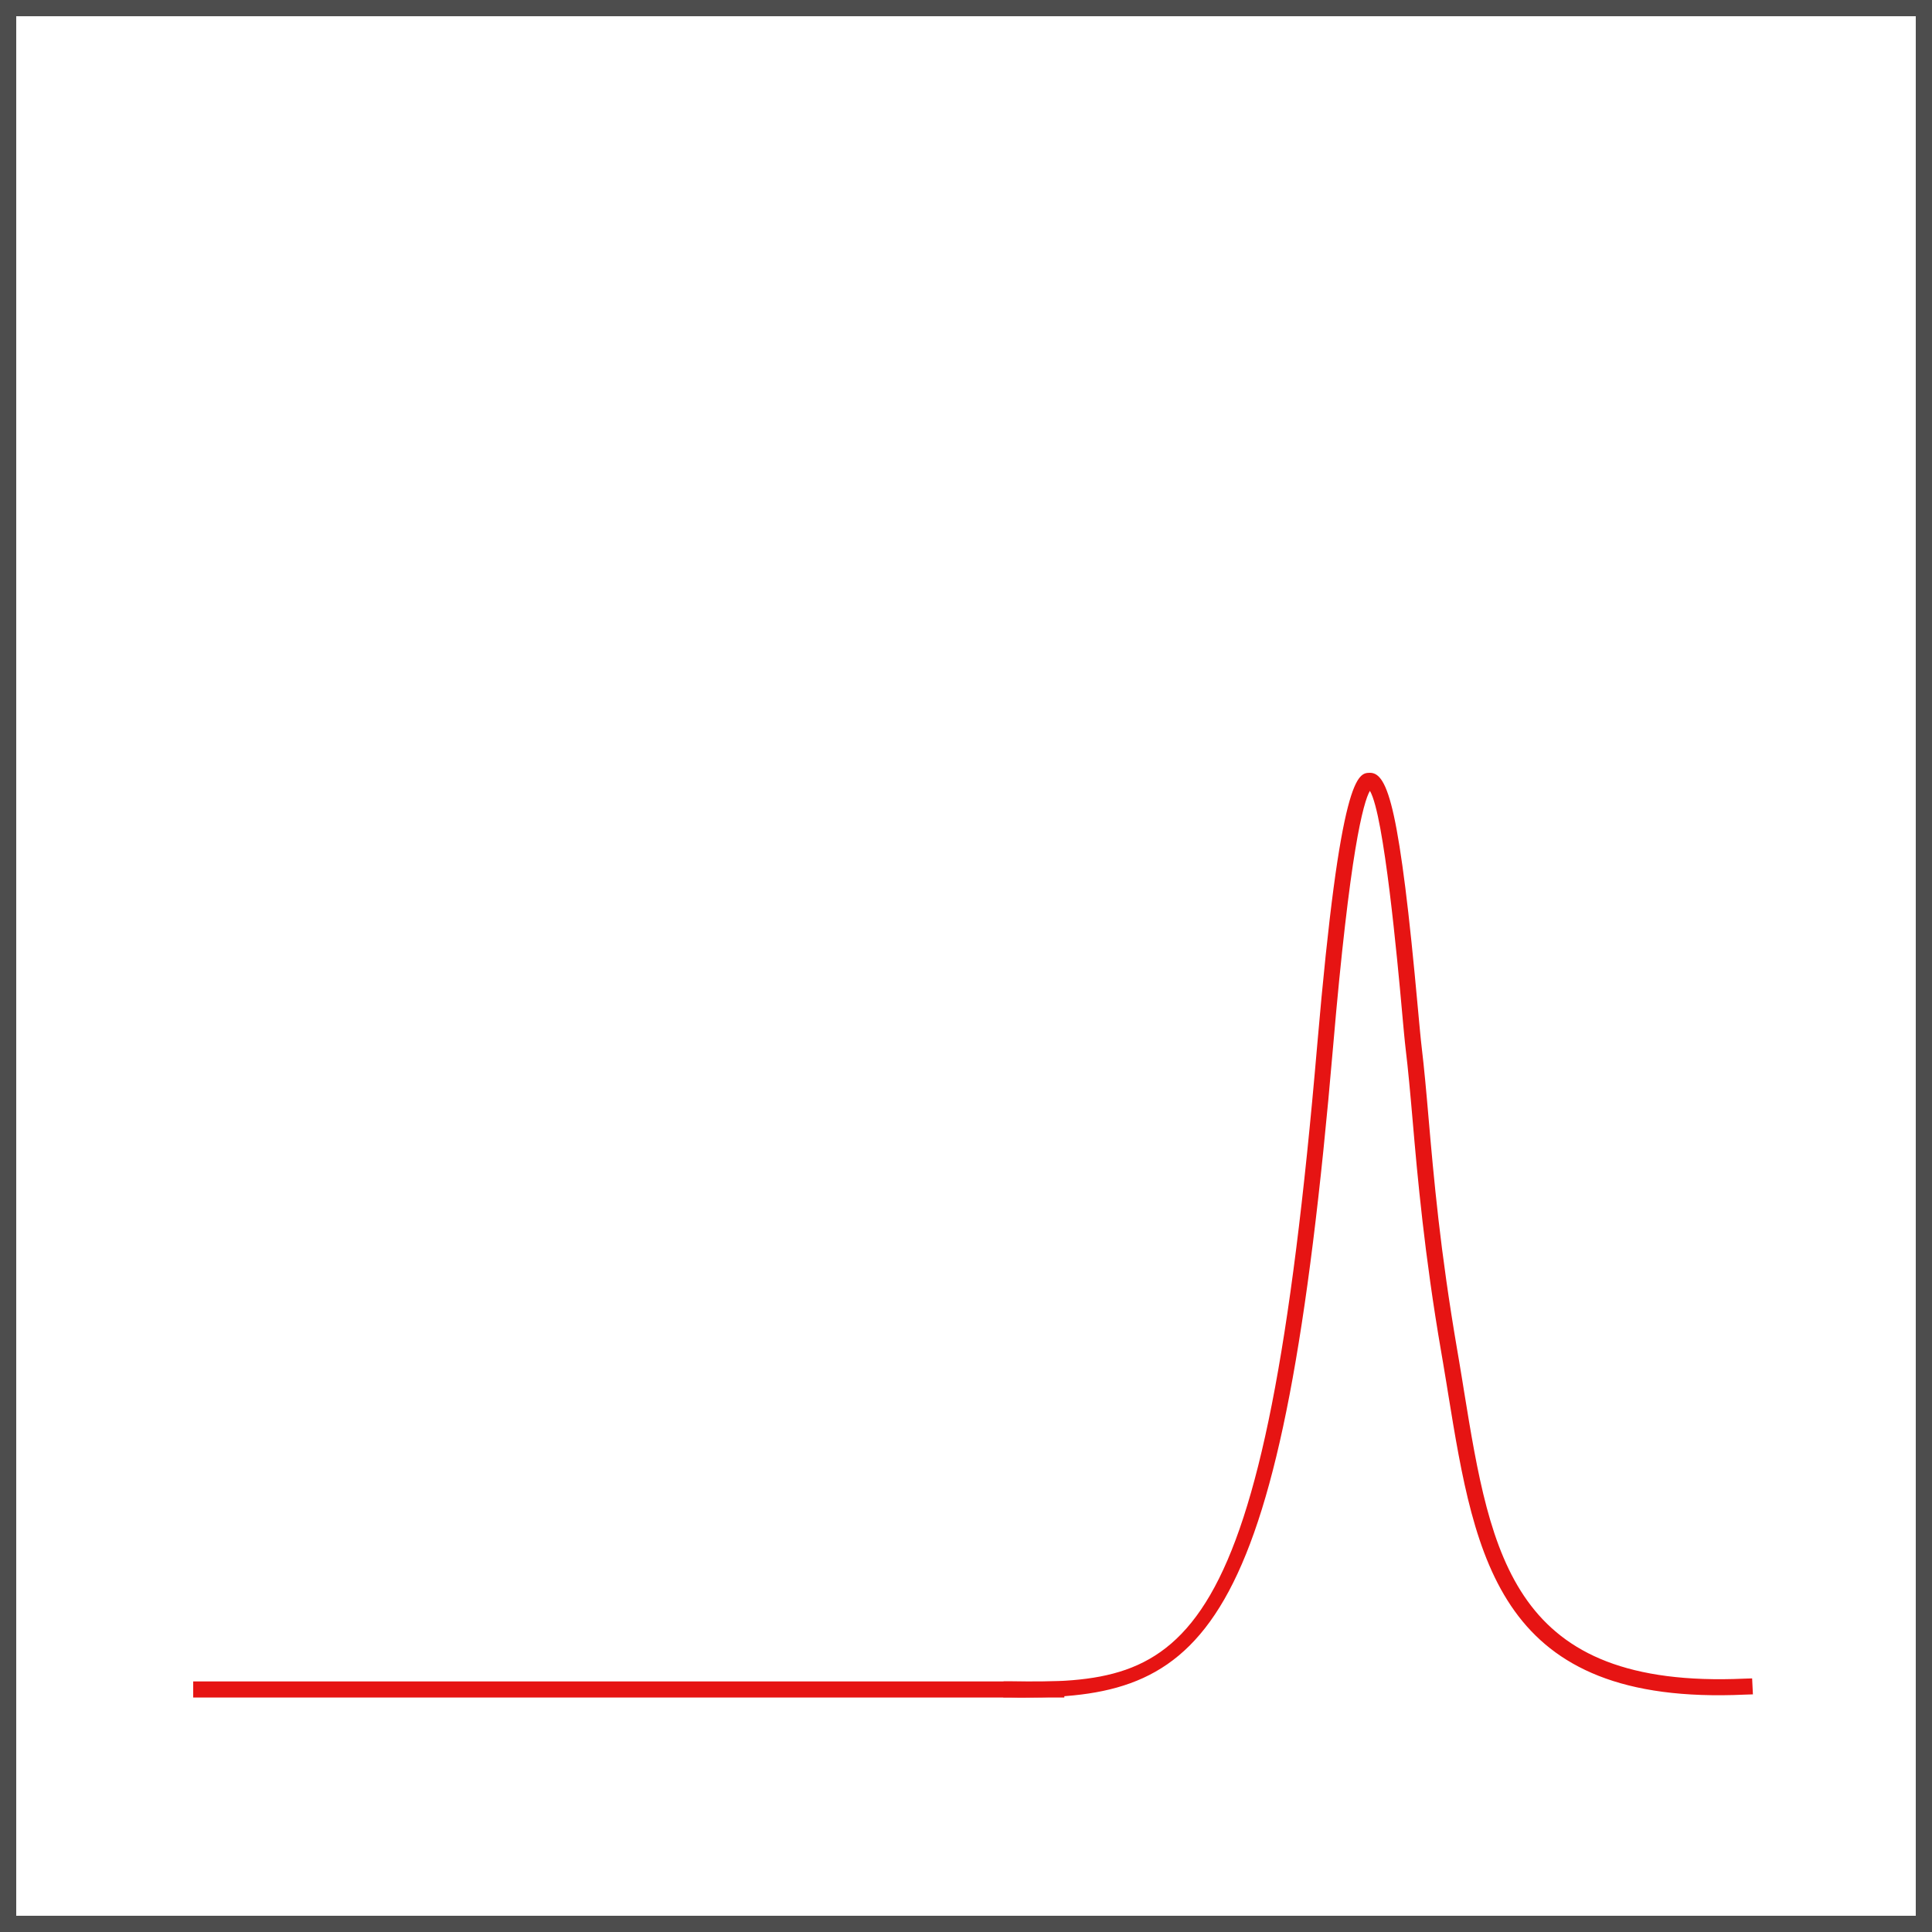<svg width="30" height="30" viewBox="0 0 30 30" fill="none" xmlns="http://www.w3.org/2000/svg">
<rect width="30" height="30" fill="white"/>
<path d="M30 30H22.5H15H7.5H0V22.5V15.001V7.5V0H7.5H15H22.5H30V7.5V14.999V22.499V30ZM0.252 29.748H7.626H15H22.374H29.748V22.374V15.001V7.626V0.252H22.374H15H7.626H0.252V7.626V14.999V22.373V29.748Z" fill="#4D4D4D"/>
<path d="M15.913 26.359C15.896 26.359 15.879 26.359 15.861 26.359C15.843 26.359 15.826 26.359 15.809 26.359C15.792 26.359 15.774 26.359 15.756 26.358C15.738 26.357 15.721 26.358 15.703 26.357H15.672H15.641H15.61H15.579L15.58 26.295L15.581 26.233L15.582 26.171L15.583 26.109H15.614H15.645H15.676H15.707C16.385 26.121 16.97 26.106 17.479 25.928C17.988 25.75 18.42 25.407 18.792 24.766C19.164 24.125 19.478 23.183 19.749 21.807C20.02 20.431 20.249 18.618 20.453 16.235C20.544 15.176 20.629 14.382 20.708 13.787C20.787 13.192 20.862 12.794 20.93 12.53C20.998 12.266 21.061 12.133 21.118 12.067C21.175 12.001 21.226 12.001 21.272 12C21.342 12 21.406 12.034 21.467 12.135C21.528 12.236 21.586 12.402 21.644 12.667C21.702 12.932 21.76 13.294 21.822 13.786C21.884 14.278 21.948 14.899 22.019 15.681C22.025 15.746 22.03 15.808 22.036 15.865C22.042 15.922 22.046 15.976 22.051 16.024C22.056 16.072 22.06 16.116 22.064 16.155C22.068 16.194 22.071 16.226 22.075 16.254C22.085 16.339 22.095 16.425 22.104 16.513C22.113 16.601 22.122 16.691 22.131 16.783C22.14 16.875 22.148 16.97 22.157 17.066C22.166 17.162 22.174 17.262 22.183 17.364C22.203 17.594 22.224 17.837 22.249 18.098C22.274 18.359 22.302 18.635 22.336 18.932C22.37 19.229 22.41 19.544 22.458 19.882C22.506 20.22 22.562 20.58 22.628 20.965C22.637 21.018 22.646 21.071 22.655 21.123C22.664 21.175 22.673 21.228 22.681 21.28C22.689 21.332 22.698 21.385 22.707 21.437C22.716 21.489 22.724 21.541 22.732 21.593C22.837 22.24 22.938 22.854 23.085 23.407C23.232 23.96 23.427 24.454 23.72 24.861C24.013 25.268 24.406 25.59 24.949 25.799C25.492 26.008 26.186 26.106 27.083 26.066L27.114 26.065L27.145 26.064L27.176 26.063L27.207 26.062L27.21 26.124L27.213 26.186L27.216 26.248L27.219 26.31L27.188 26.311L27.157 26.312L27.126 26.313L27.095 26.314C26.141 26.358 25.403 26.251 24.825 26.023C24.247 25.795 23.83 25.449 23.519 25.016C23.208 24.583 23.002 24.062 22.848 23.487C22.694 22.912 22.591 22.283 22.485 21.631C22.477 21.579 22.468 21.528 22.46 21.476C22.452 21.424 22.443 21.372 22.434 21.32C22.425 21.268 22.417 21.215 22.408 21.163C22.399 21.111 22.39 21.058 22.381 21.005C22.314 20.618 22.258 20.255 22.21 19.915C22.162 19.575 22.122 19.257 22.088 18.959C22.054 18.661 22.025 18.382 22 18.12C21.975 17.858 21.954 17.613 21.934 17.382C21.925 17.281 21.916 17.183 21.908 17.087C21.9 16.991 21.891 16.897 21.882 16.806C21.873 16.715 21.864 16.625 21.855 16.537C21.846 16.449 21.836 16.364 21.826 16.28C21.823 16.253 21.819 16.219 21.815 16.18C21.811 16.141 21.807 16.097 21.802 16.048C21.797 15.999 21.792 15.945 21.787 15.887C21.782 15.829 21.776 15.766 21.77 15.7C21.753 15.508 21.727 15.222 21.694 14.895C21.661 14.568 21.622 14.201 21.578 13.845C21.534 13.489 21.485 13.146 21.434 12.868C21.383 12.59 21.328 12.376 21.272 12.28C21.246 12.324 21.214 12.405 21.176 12.548C21.138 12.691 21.094 12.897 21.045 13.192C20.996 13.487 20.943 13.872 20.885 14.374C20.827 14.876 20.765 15.493 20.7 16.254C20.506 18.522 20.287 20.287 20.024 21.66C19.761 23.033 19.453 24.012 19.081 24.708C18.709 25.404 18.272 25.817 17.75 26.056C17.228 26.295 16.624 26.359 15.913 26.359Z" fill="#E61413"/>
<path d="M16.527 26.359H13.145H9.763H6.381H3V26.297V26.234V26.172V26.109H6.381H9.763H13.145H16.527V26.172V26.234V26.297V26.359Z" fill="#E61413"/>
</svg>
